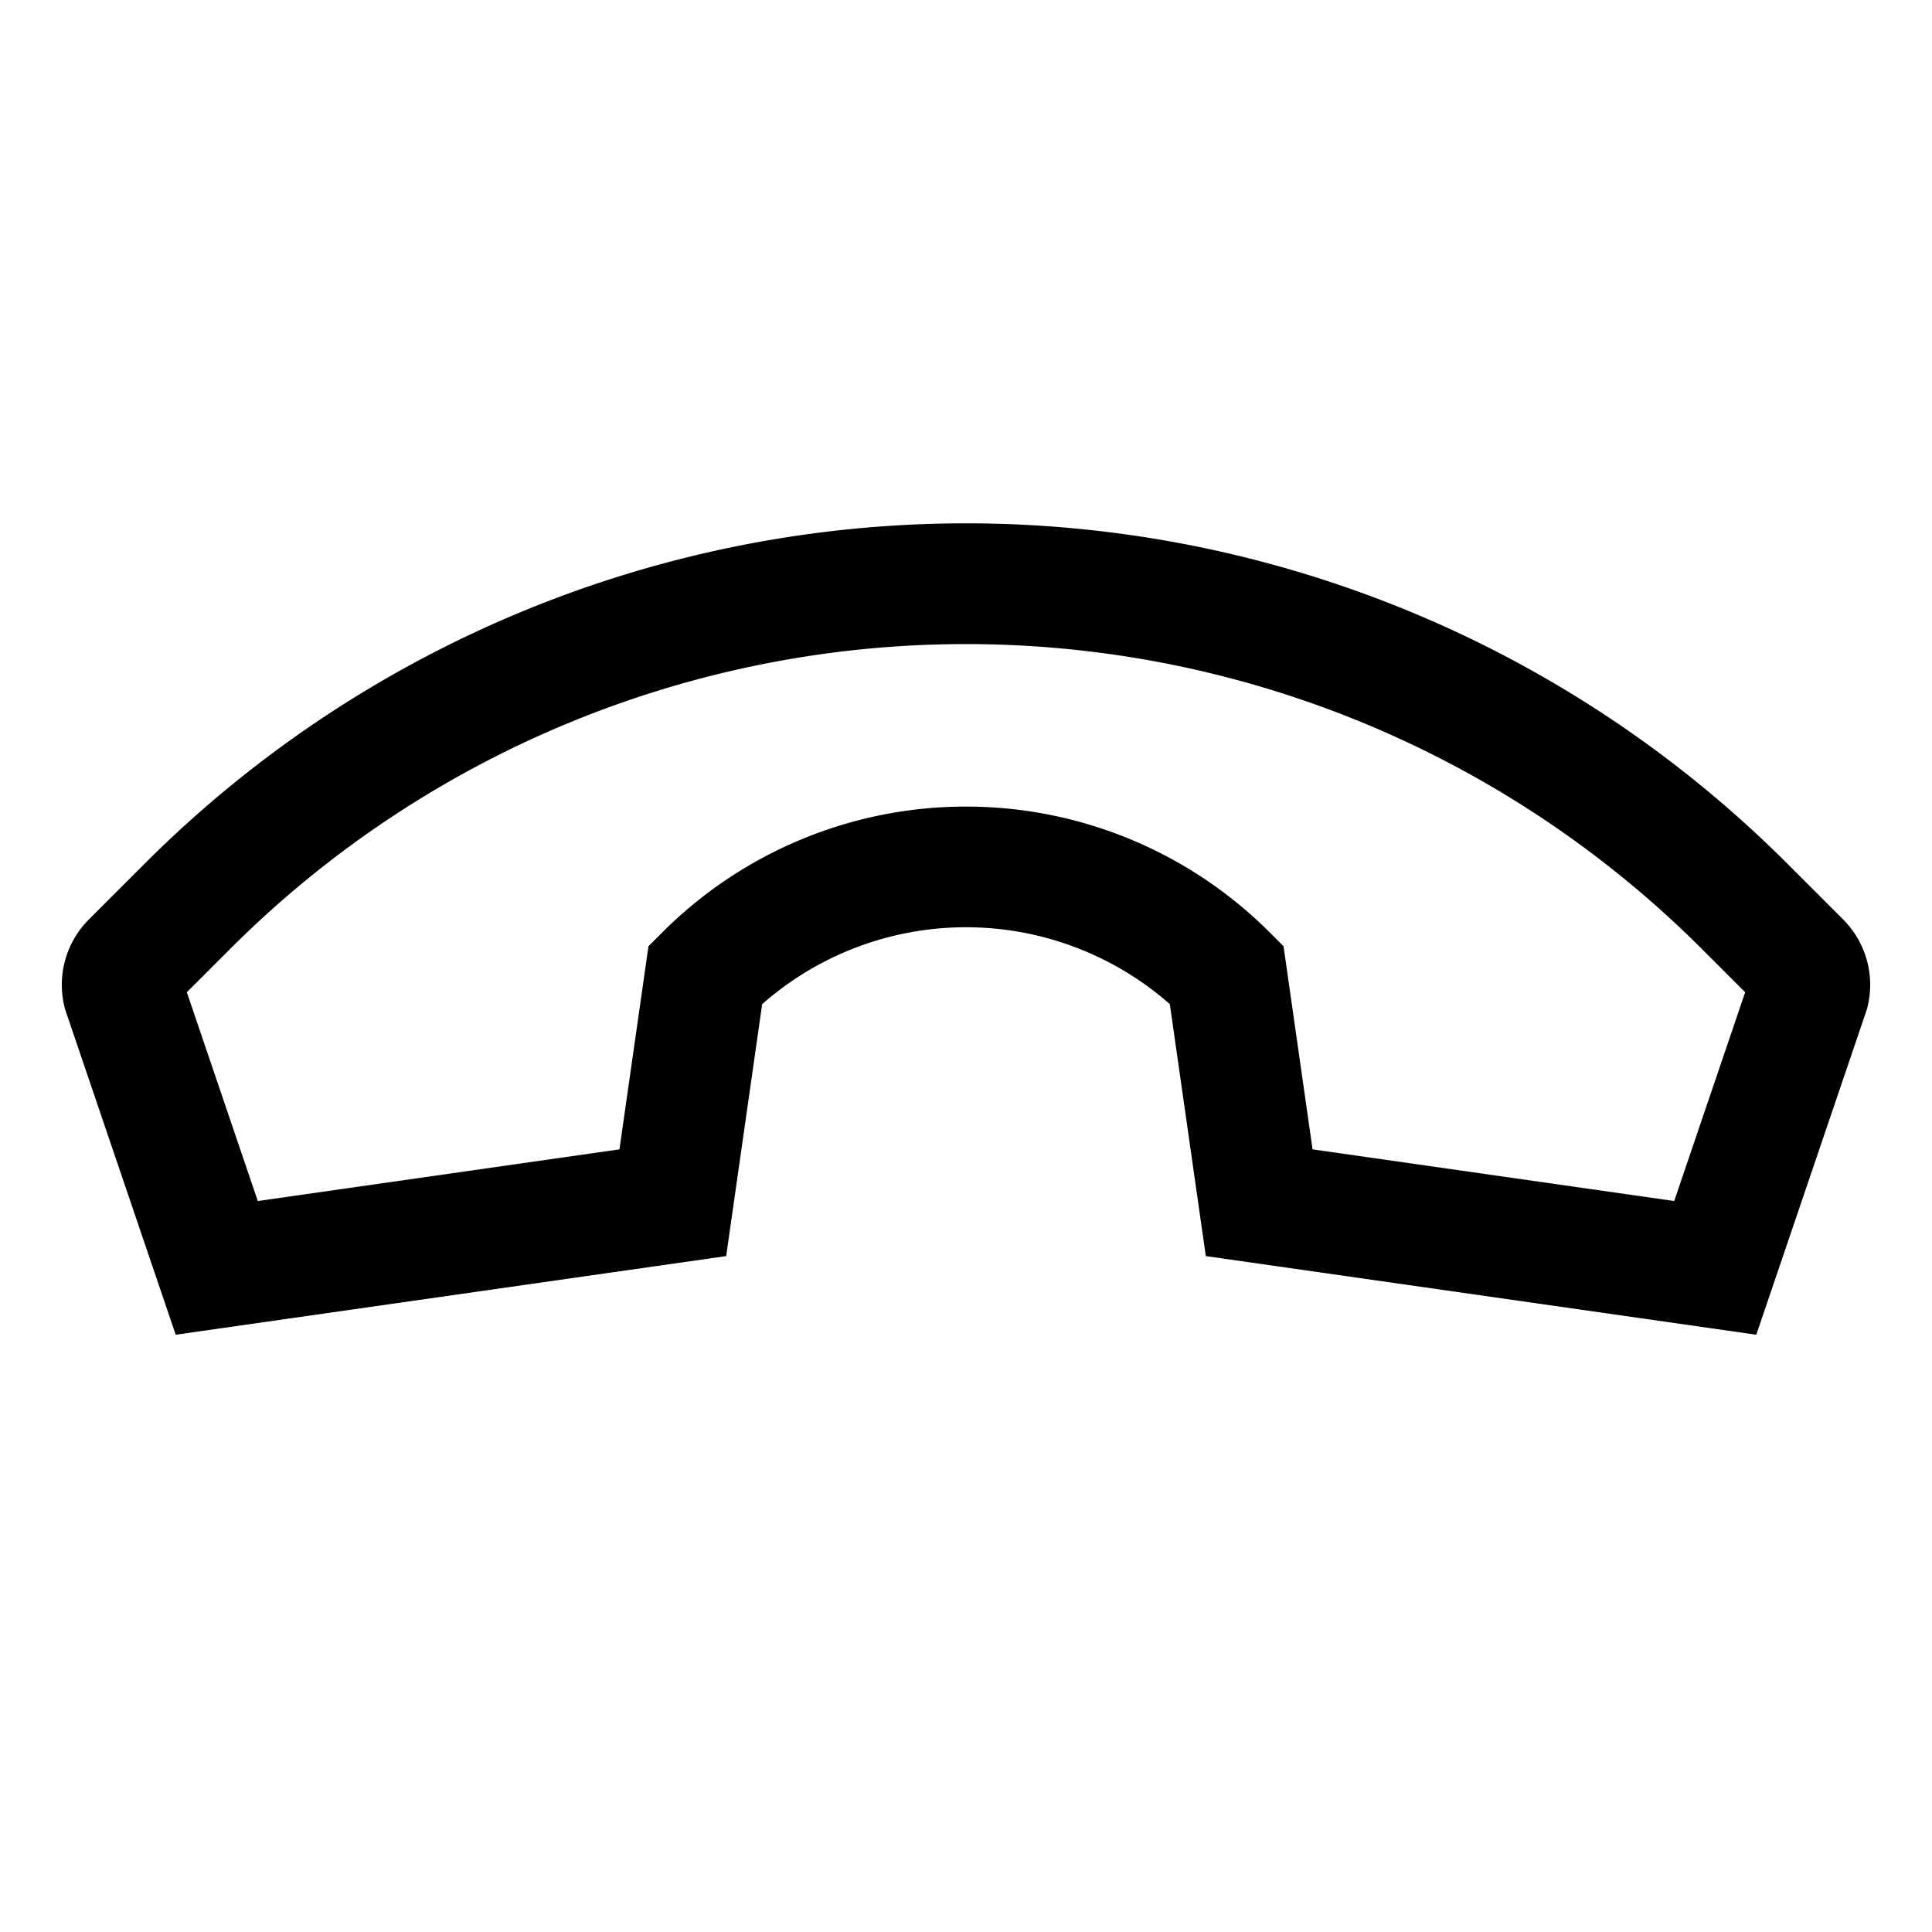 <svg xmlns="http://www.w3.org/2000/svg" viewBox="0 0 512 512">
  <path fill="currentColor" d="M488.389,243.605l-14.782-14.78a307.741,307.741,0,0,0-435.213,0v-.001L23.608,243.607a24.497,24.497,0,0,0-6.582,22.953l.182.788,29.355,86.368,145.882-20.84,9.538-66.77a81.796,81.796,0,0,1,108.033,0l9.538,66.77,145.882,20.84,29.095-85.603.261-.765.182-.788A24.499,24.499,0,0,0,488.389,243.605Zm-44.707,74.68L347.84,304.592l-7.69-53.831-3.772-3.771a113.8,113.8,0,0,0-160.756,0l-3.772,3.771-7.69,53.831L68.318,318.284,49.514,262.958l11.507-11.506v-.001a275.743,275.743,0,0,1,389.959.001l11.507,11.506Z"/>
</svg>
